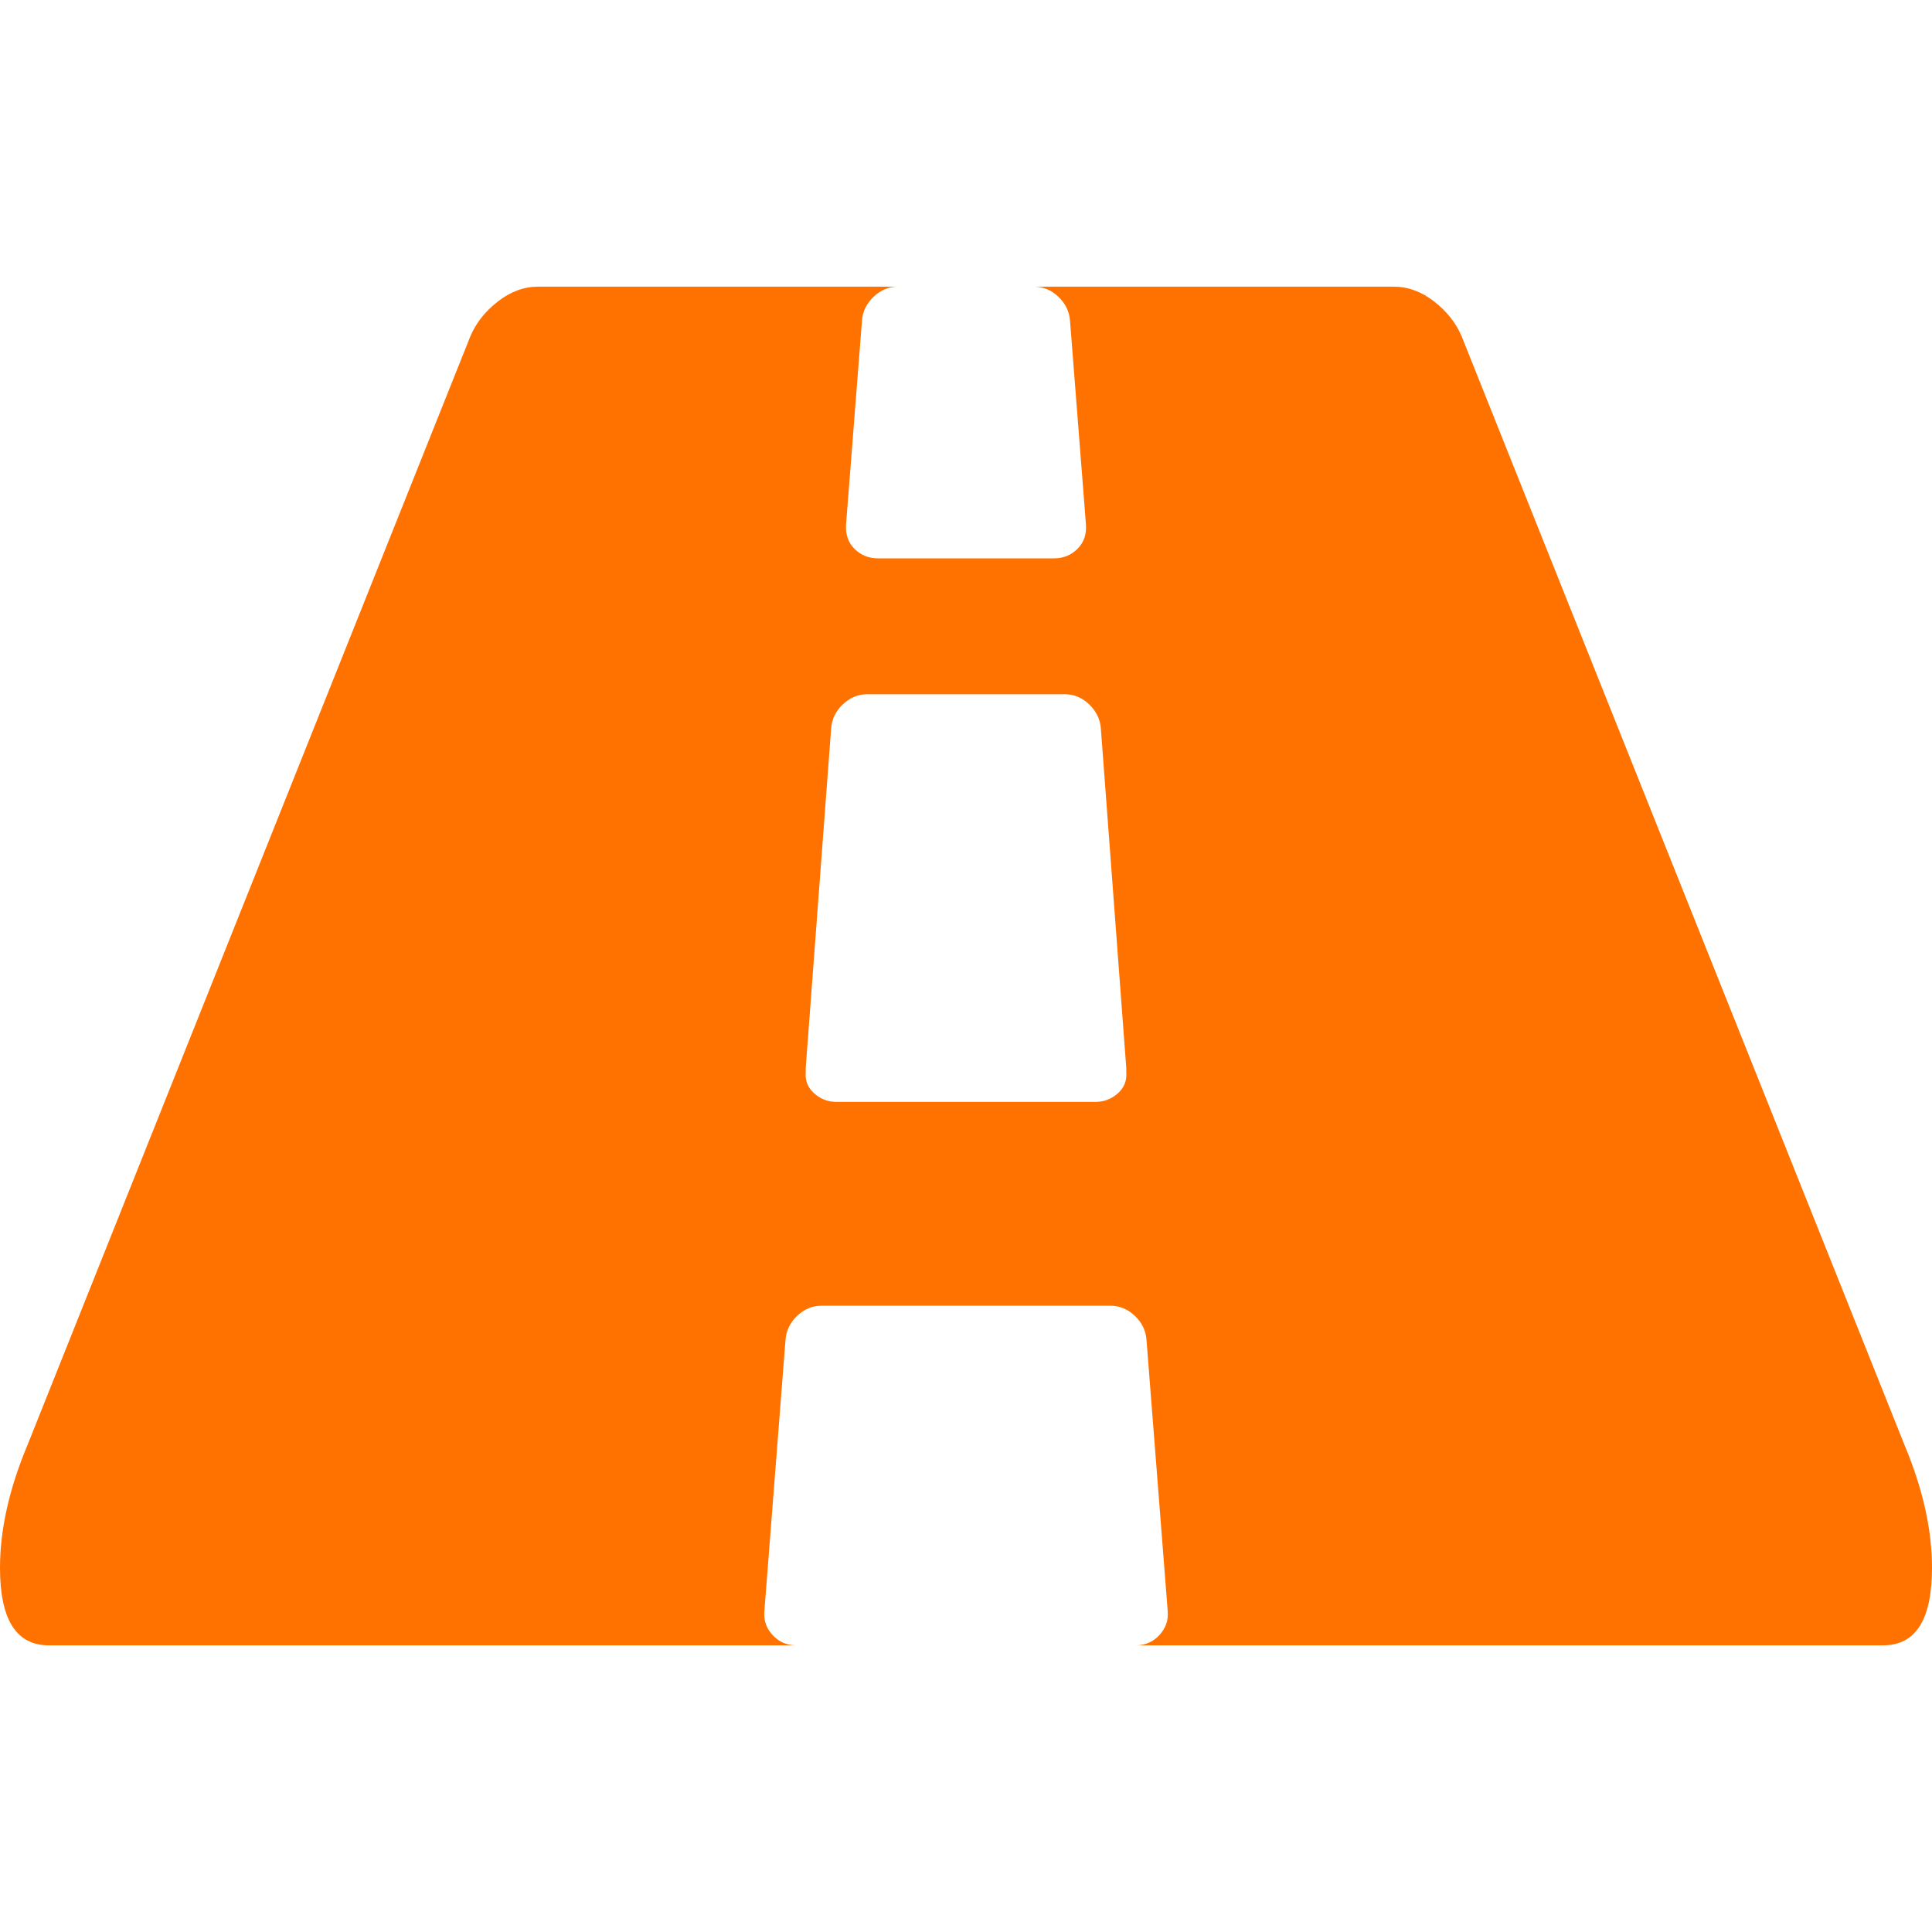 <svg width="24" height="24" viewBox="0 0 24 24" fill="none" xmlns="http://www.w3.org/2000/svg">
<path d="M23.657 17.947L18.158 4.18C18.088 4.013 17.973 3.868 17.815 3.745C17.657 3.622 17.49 3.561 17.314 3.561H12.844C12.958 3.561 13.059 3.602 13.147 3.686C13.235 3.769 13.283 3.868 13.292 3.982L13.49 6.514C13.499 6.637 13.464 6.739 13.385 6.818C13.305 6.897 13.209 6.936 13.094 6.936H10.905C10.791 6.936 10.694 6.897 10.615 6.818C10.536 6.739 10.501 6.637 10.51 6.514L10.708 3.982C10.716 3.868 10.765 3.769 10.853 3.686C10.941 3.602 11.042 3.561 11.156 3.561H6.686C6.51 3.561 6.343 3.622 6.185 3.745C6.026 3.868 5.912 4.013 5.842 4.18L0.343 17.947C0.114 18.492 0 19.002 0 19.477C0 20.119 0.202 20.439 0.607 20.439H9.89C9.776 20.439 9.679 20.398 9.6 20.314C9.521 20.23 9.486 20.132 9.495 20.017L9.758 16.642C9.767 16.528 9.815 16.429 9.903 16.345C9.991 16.262 10.092 16.22 10.207 16.22H13.793C13.908 16.22 14.008 16.262 14.097 16.345C14.185 16.429 14.233 16.528 14.242 16.642L14.506 20.017C14.515 20.132 14.479 20.23 14.4 20.314C14.321 20.398 14.224 20.439 14.11 20.439H23.393C23.798 20.439 24 20.119 24 19.477C24 19.002 23.886 18.492 23.657 17.947ZM13.991 13.319C14 13.424 13.965 13.512 13.886 13.582C13.807 13.653 13.714 13.688 13.609 13.688H10.391C10.286 13.688 10.193 13.653 10.114 13.582C10.035 13.512 10 13.424 10.009 13.319V13.266L10.325 9.046C10.334 8.932 10.382 8.833 10.47 8.75C10.558 8.666 10.659 8.624 10.774 8.624H13.226C13.341 8.624 13.442 8.666 13.53 8.75C13.617 8.833 13.666 8.932 13.675 9.046L13.991 13.266V13.319H13.991Z" fill="#FF7200"/>
</svg>
